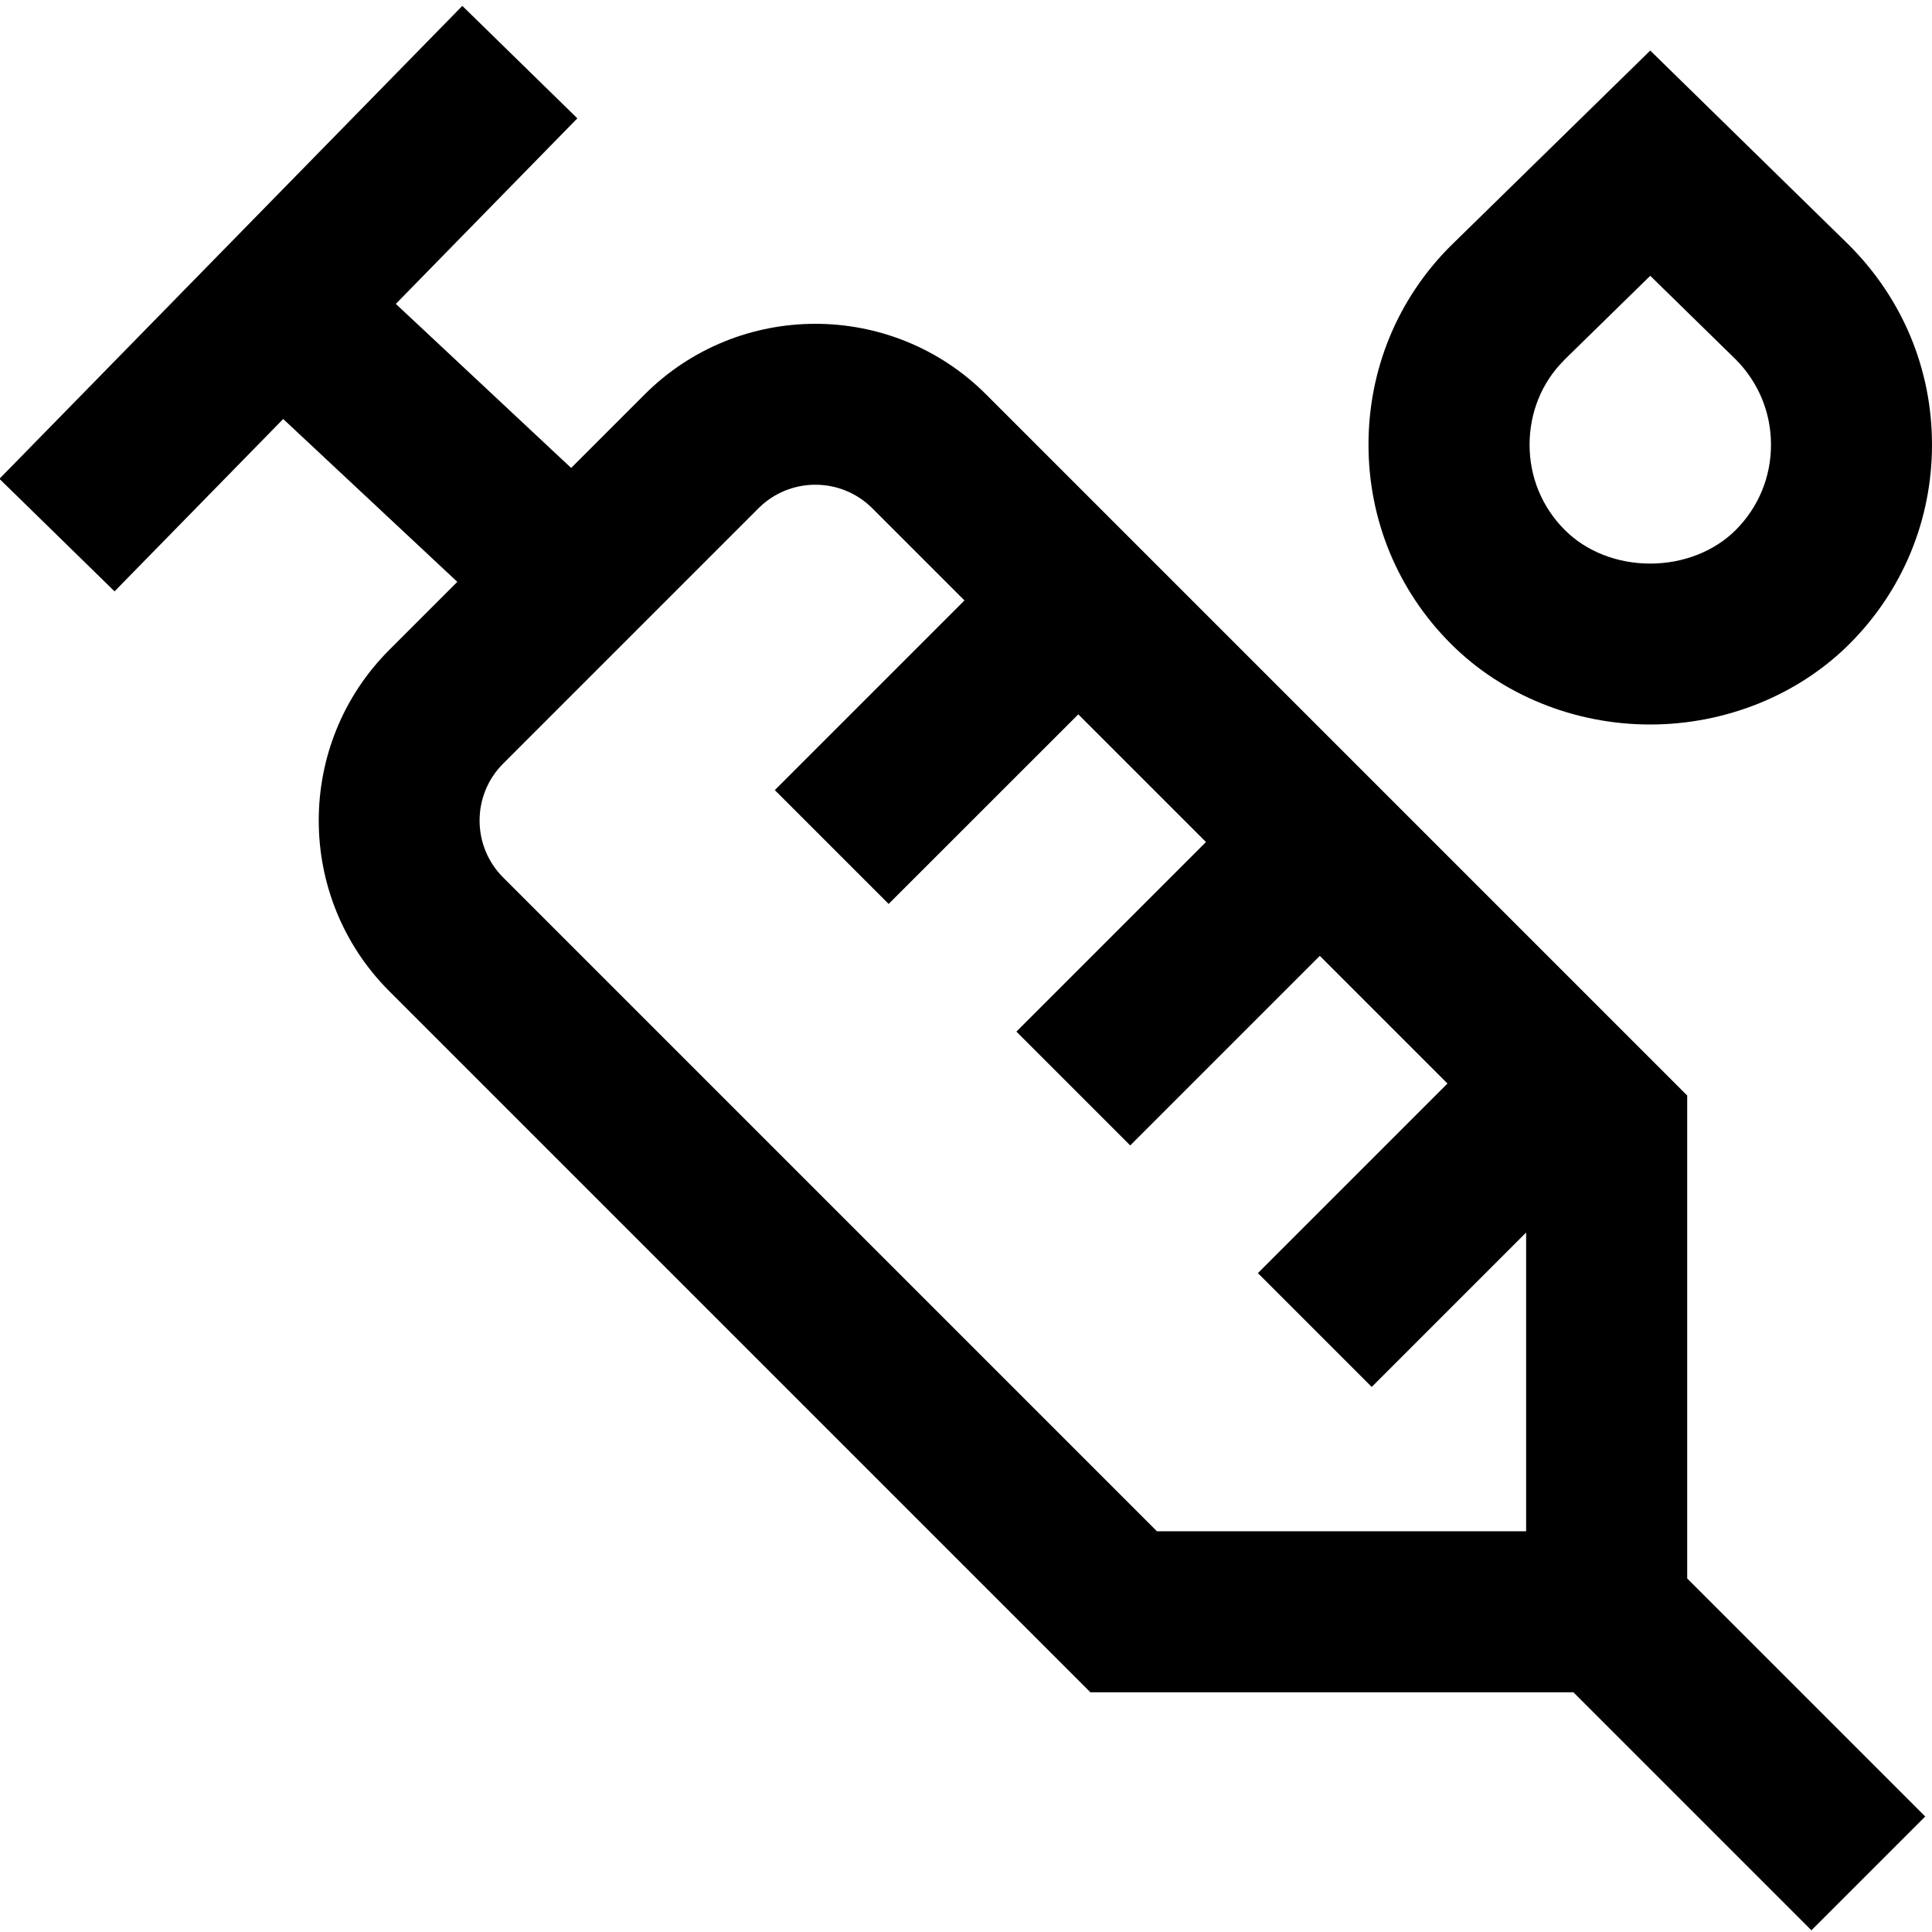 <?xml version="1.0" encoding="UTF-8"?>
<svg xmlns="http://www.w3.org/2000/svg" id="Layer_1" data-name="Layer 1" viewBox="0 0 24 24">
  <path d="m20.958,13.608L12.25,4.9c-1.17-1.17-3.072-1.17-4.242,0l-.913.913-2.178-2.038,2.255-2.305L5.743.073-.007,5.948l1.43,1.398,2.095-2.141,2.163,2.023-.844.844c-1.17,1.169-1.17,3.073,0,4.242l8.708,8.708h6l2.957,2.957,1.414-1.414-2.957-2.957v-6Zm-6.586,5.414L6.25,10.9c-.39-.39-.39-1.024,0-1.414l3.172-3.172c.39-.39,1.024-.39,1.414,0l1.145,1.145-2.356,2.356,1.414,1.414,2.356-2.355,1.586,1.586-2.355,2.355,1.414,1.414,2.355-2.355,1.586,1.586-2.355,2.355,1.414,1.414,1.918-1.918v3.711h-4.586Zm6.125-10.022h.002c.937,0,1.839-.365,2.476-1.001.661-.661,1.025-1.54,1.025-2.475s-.364-1.813-1.033-2.482l-2.467-2.414-2.481,2.428c-.657.657-1.019,1.533-1.019,2.468s.364,1.815,1.024,2.474c.636.637,1.537,1.002,2.473,1.002Zm-1.072-4.522l1.075-1.052,1.061,1.038c.283.284.439.66.439,1.061s-.156.777-.439,1.06c-.265.264-.651.416-1.062.416h0c-.409,0-.795-.151-1.06-.417-.283-.282-.438-.658-.438-1.059s.153-.775.425-1.046Z"/>
</svg>
